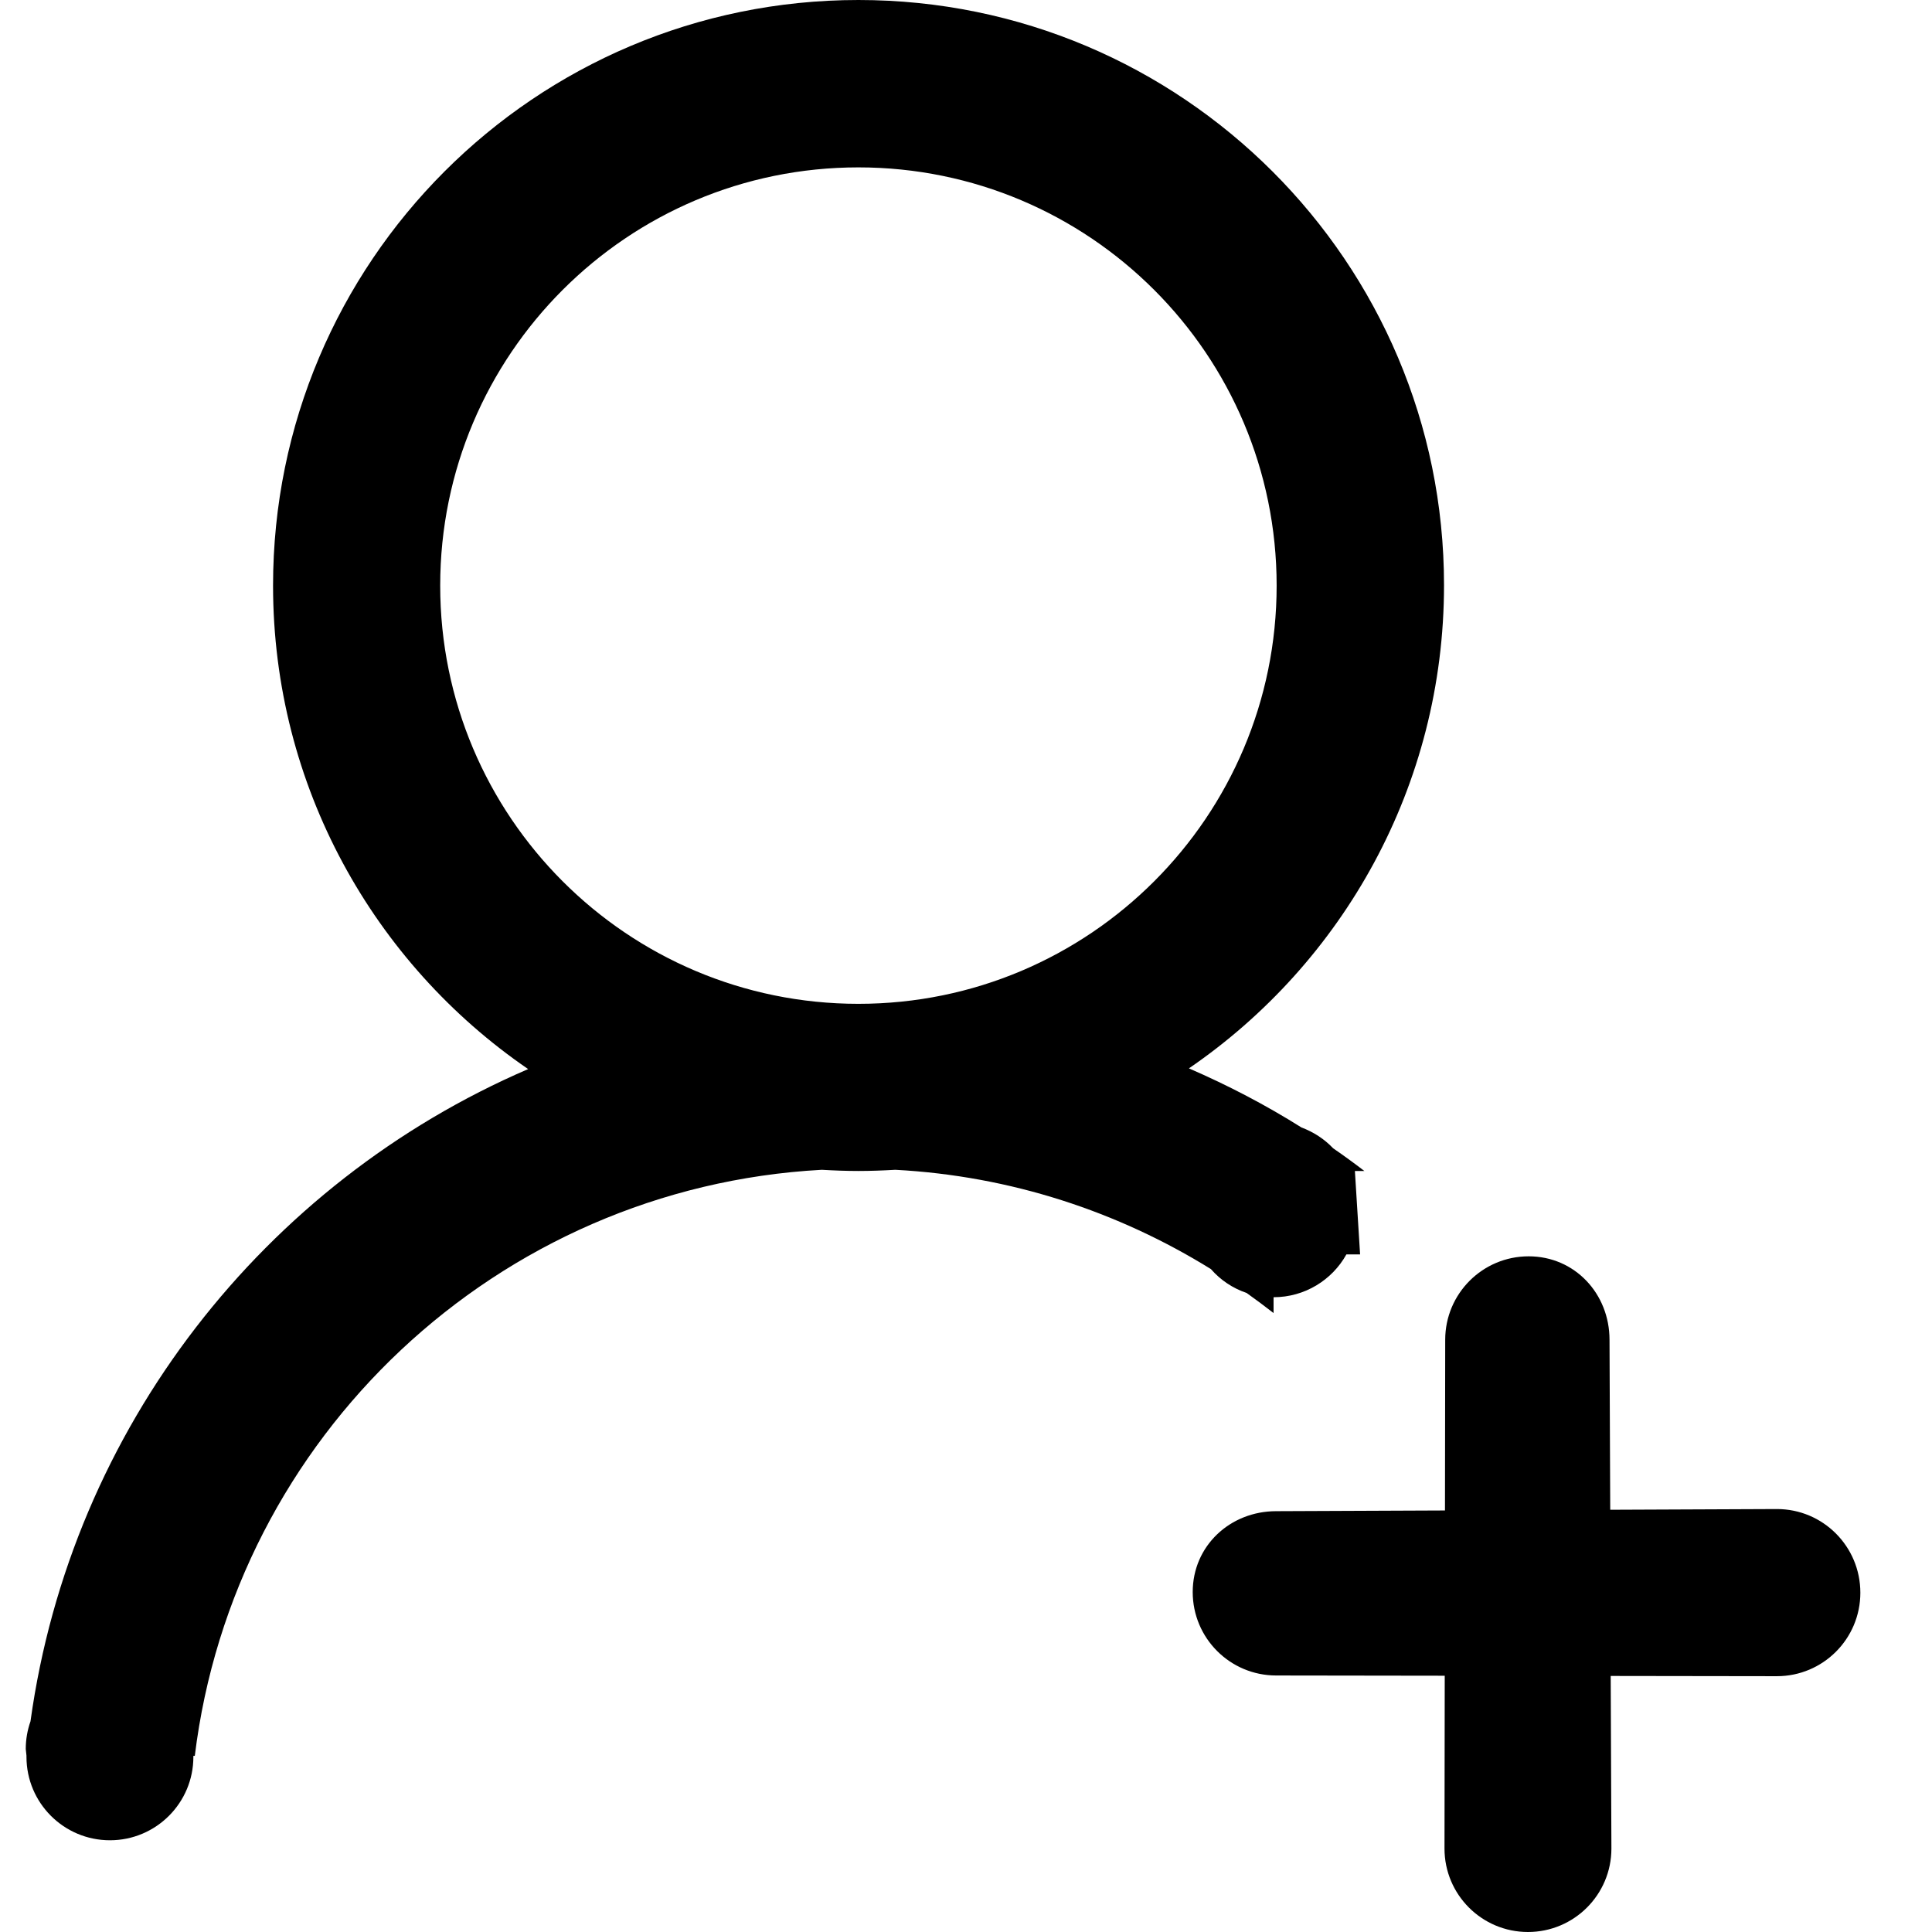 <?xml version="1.0" standalone="no"?><!DOCTYPE svg PUBLIC "-//W3C//DTD SVG 1.1//EN" "http://www.w3.org/Graphics/SVG/1.1/DTD/svg11.dtd"><svg t="1576573886164" class="icon" viewBox="0 0 1024 1024" version="1.1" xmlns="http://www.w3.org/2000/svg" p-id="6026" xmlns:xlink="http://www.w3.org/1999/xlink" width="200" height="200"><defs><style type="text/css"></style></defs><path d="M619.006 578.663c-0.125-7.268-4.636-13.533-10.902-16.415 2.882-2.256 4.762-5.764 4.762-9.774 0-6.892-5.513-12.405-12.405-12.405s-12.405 5.513-12.405 12.405c0 4.01 1.88 7.518 4.762 9.774-6.265 2.757-10.651 9.022-10.902 16.29 0 0.125-0.125 0.376-0.125 0.501v0.251c0 1.128 0.877 2.005 2.005 2.005 1.128 0 2.005-0.877 2.005-2.005 0-7.518 5.889-13.784 13.282-14.41 0.376 0 0.752 0.125 1.128 0.125 0.376 0 0.752 0 1.128-0.125 7.268 0.627 13.032 6.641 13.282 14.034V579.289c0 1.128 0.877 2.005 2.005 2.005 1.128 0 2.005-0.877 2.005-2.005v-0.251c0.376-0.251 0.376-0.376 0.376-0.376z m-18.545-18.044c-4.511 0-8.27-3.634-8.27-8.27 0-4.511 3.634-8.27 8.27-8.27 4.511 0 8.27 3.634 8.27 8.27 0 4.511-3.634 8.27-8.27 8.27z m30.825 18.295v-0.251c-0.125-7.268-4.511-13.408-10.651-16.29v-0.251c2.757-2.256 4.636-5.764 4.636-9.649 0-6.516-5.012-11.904-11.403-12.28l-0.125 0.125c-1.002 0-1.88 0.877-1.88 2.005v0.125c0 1.128 0.877 2.005 2.005 2.005 0.251 0 0.627-0.125 0.877-0.251 0.125 0.125 0.125 0.251 0.251 0.376 3.509 0.877 6.14 4.135 6.14 8.02 0 3.007-1.629 5.639-4.135 7.142l-0.125 0.125c-0.752 0.251-1.504 0.877-1.754 1.754l-0.251 0.251 0.125 0.125c0 0.251-0.125 0.376-0.125 0.627v0.251c0 1.629 1.253 2.882 2.882 2.882 0.251 0 0.501 0 0.627-0.125 0.251 0.251 0.376 0.501 0.627 0.752 4.762 2.256 8.145 7.017 8.27 12.656V579.415c0 1.128 0.877 2.005 2.005 2.005 1.128 0 2.005-0.877 2.005-2.005v-0.501z m0 0" p-id="6027"></path><path d="M941.794 799.828l-88.341 0.376-0.376-90.095c0-24.435-18.42-44.233-42.855-44.233s-44.233 19.798-44.233 44.233l-0.125 90.471-89.468 0.376c-24.435 0-44.233 18.42-44.233 42.855 0 24.435 19.798 44.233 44.233 44.233l89.343 0.125-0.125 91.599c0 24.435 19.798 44.233 44.233 44.233 24.435 0 44.233-19.798 44.233-44.233l-0.376-91.473 88.09 0.125c24.435 0 44.233-19.798 44.233-44.233 0-24.56-19.798-44.358-44.233-44.358z m-281.061-114.53c4.887 3.509 9.649 7.017 14.285 10.651v-8.395c16.54 0 31.076-9.147 38.594-22.68h7.268l-2.757-44.233h5.012c-5.388-4.135-10.902-8.145-16.54-12.029-4.636-4.887-10.4-8.646-16.791-11.027-18.921-11.904-38.845-22.304-59.646-31.326 81.574-55.886 135.205-149.741 135.205-256.125C765.363 138.964 626.399 0 454.98 0 283.562 0 144.723 138.964 144.723 310.383c0 106.385 53.631 200.364 135.205 256.251C140.337 626.78 37.711 756.597 16.159 912.352c-1.629 4.636-2.506 9.523-2.506 14.661l0.376 3.509v0.627c0 24.435 19.798 44.233 44.233 44.233 24.435 0 44.233-19.798 44.233-44.233v-0.501h0.752C123.922 761.609 263.387 629.412 435.558 620.014c6.391 0.376 12.907 0.627 19.422 0.627 6.516 0 13.032-0.251 19.548-0.627 61.149 3.258 118.163 22.179 167.283 52.628 5.012 5.764 11.528 10.15 18.921 12.656zM454.98 532.049c-122.424 0-221.666-99.242-221.666-221.666S332.556 88.717 454.98 88.717 676.646 187.959 676.646 310.383s-99.242 221.666-221.666 221.666z m0 0" p-id="6028"></path></svg>